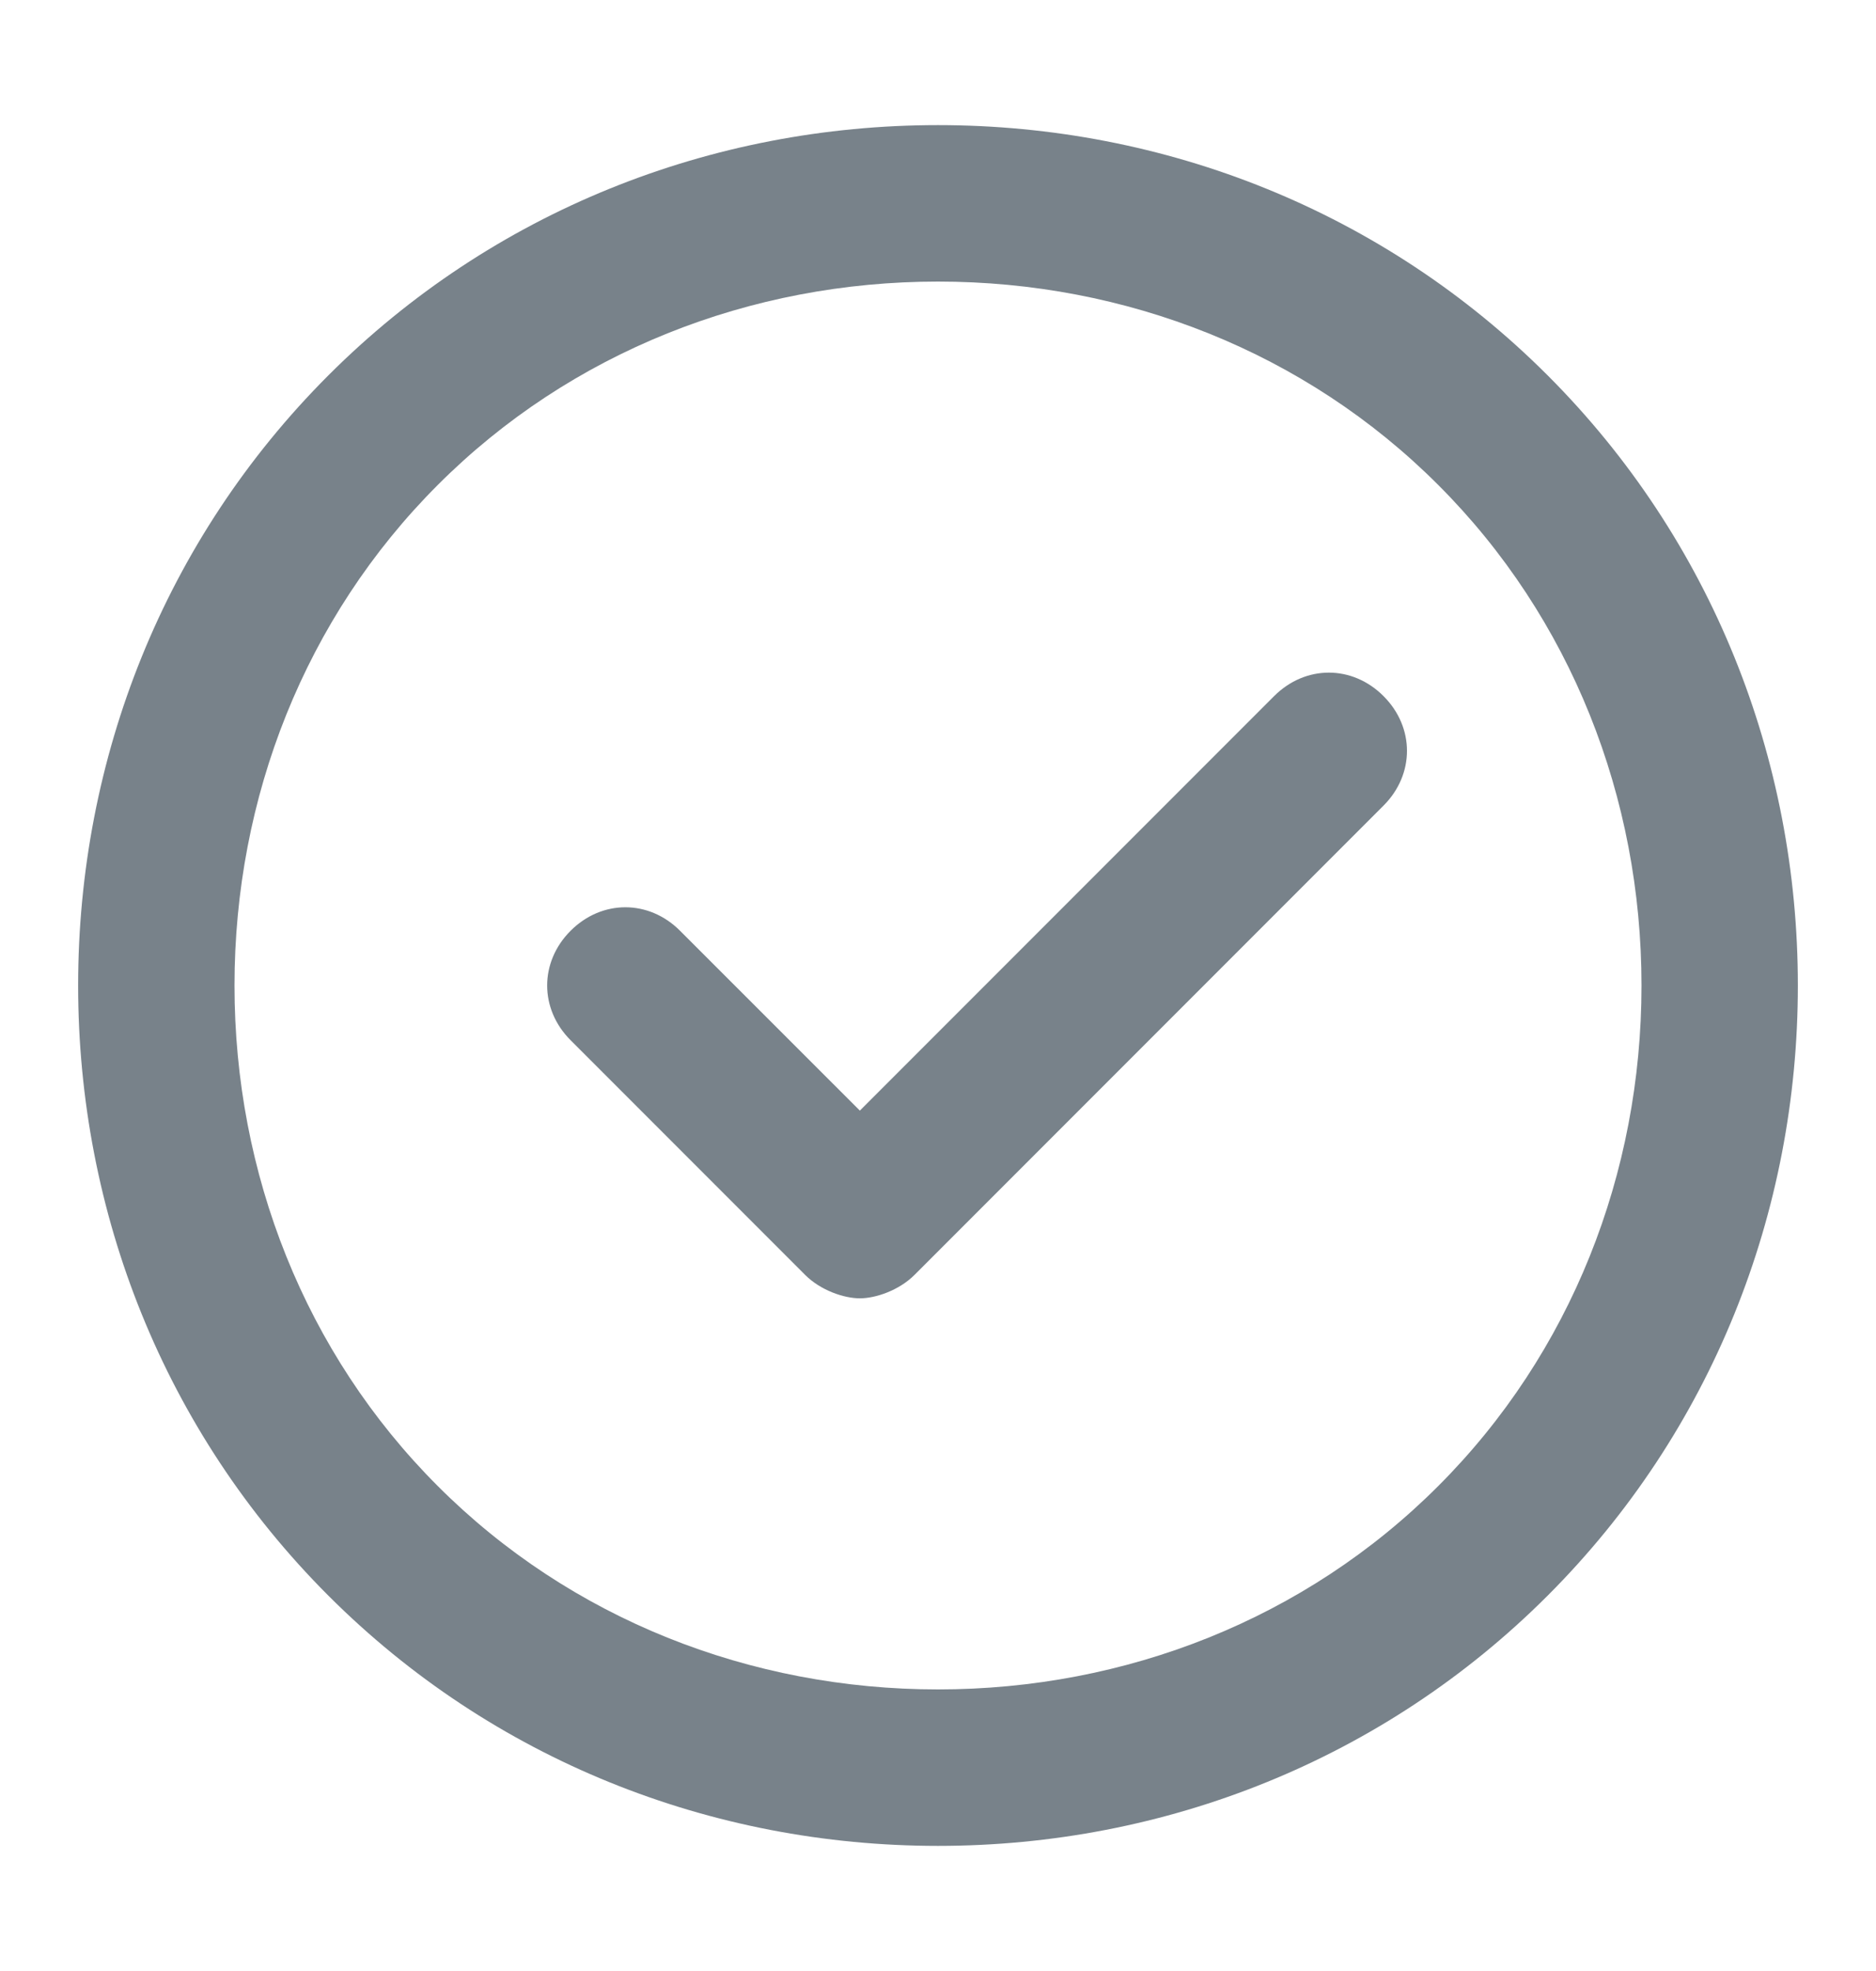 <svg width="20" height="21" viewBox="0 0 20 21" fill="none" xmlns="http://www.w3.org/2000/svg">
<path d="M16.5 4C14.75 2.25 12.417 1.333 10 1.333C7.583 1.333 5.25 2.25 3.5 4C1.75 5.75 0.833 8.083 0.833 10.5C0.833 12.917 1.75 15.25 3.5 17C5.25 18.75 7.583 19.667 10 19.667C12.417 19.667 14.75 18.75 16.5 17C18.25 15.25 19.167 12.917 19.167 10.5C19.167 8.083 18.25 5.75 16.5 4ZM15.333 15.833C13.917 17.25 12 18 10 18C8 18 6.083 17.25 4.667 15.833C3.25 14.417 2.5 12.5 2.5 10.5C2.5 8.5 3.25 6.583 4.667 5.167C6.083 3.75 8 3 10 3C12 3 13.917 3.75 15.333 5.167C16.75 6.583 17.5 8.5 17.5 10.5C17.5 12.5 16.75 14.417 15.333 15.833ZM13.583 7.417L9.167 11.833L7.25 9.917C6.917 9.583 6.417 9.583 6.083 9.917C5.75 10.25 5.75 10.75 6.083 11.083L8.583 13.583C8.75 13.75 9 13.833 9.167 13.833C9.333 13.833 9.583 13.75 9.75 13.583L14.75 8.583C15.083 8.25 15.083 7.75 14.75 7.417C14.417 7.083 13.917 7.083 13.583 7.417Z" fill="#78828A"/>
</svg>
